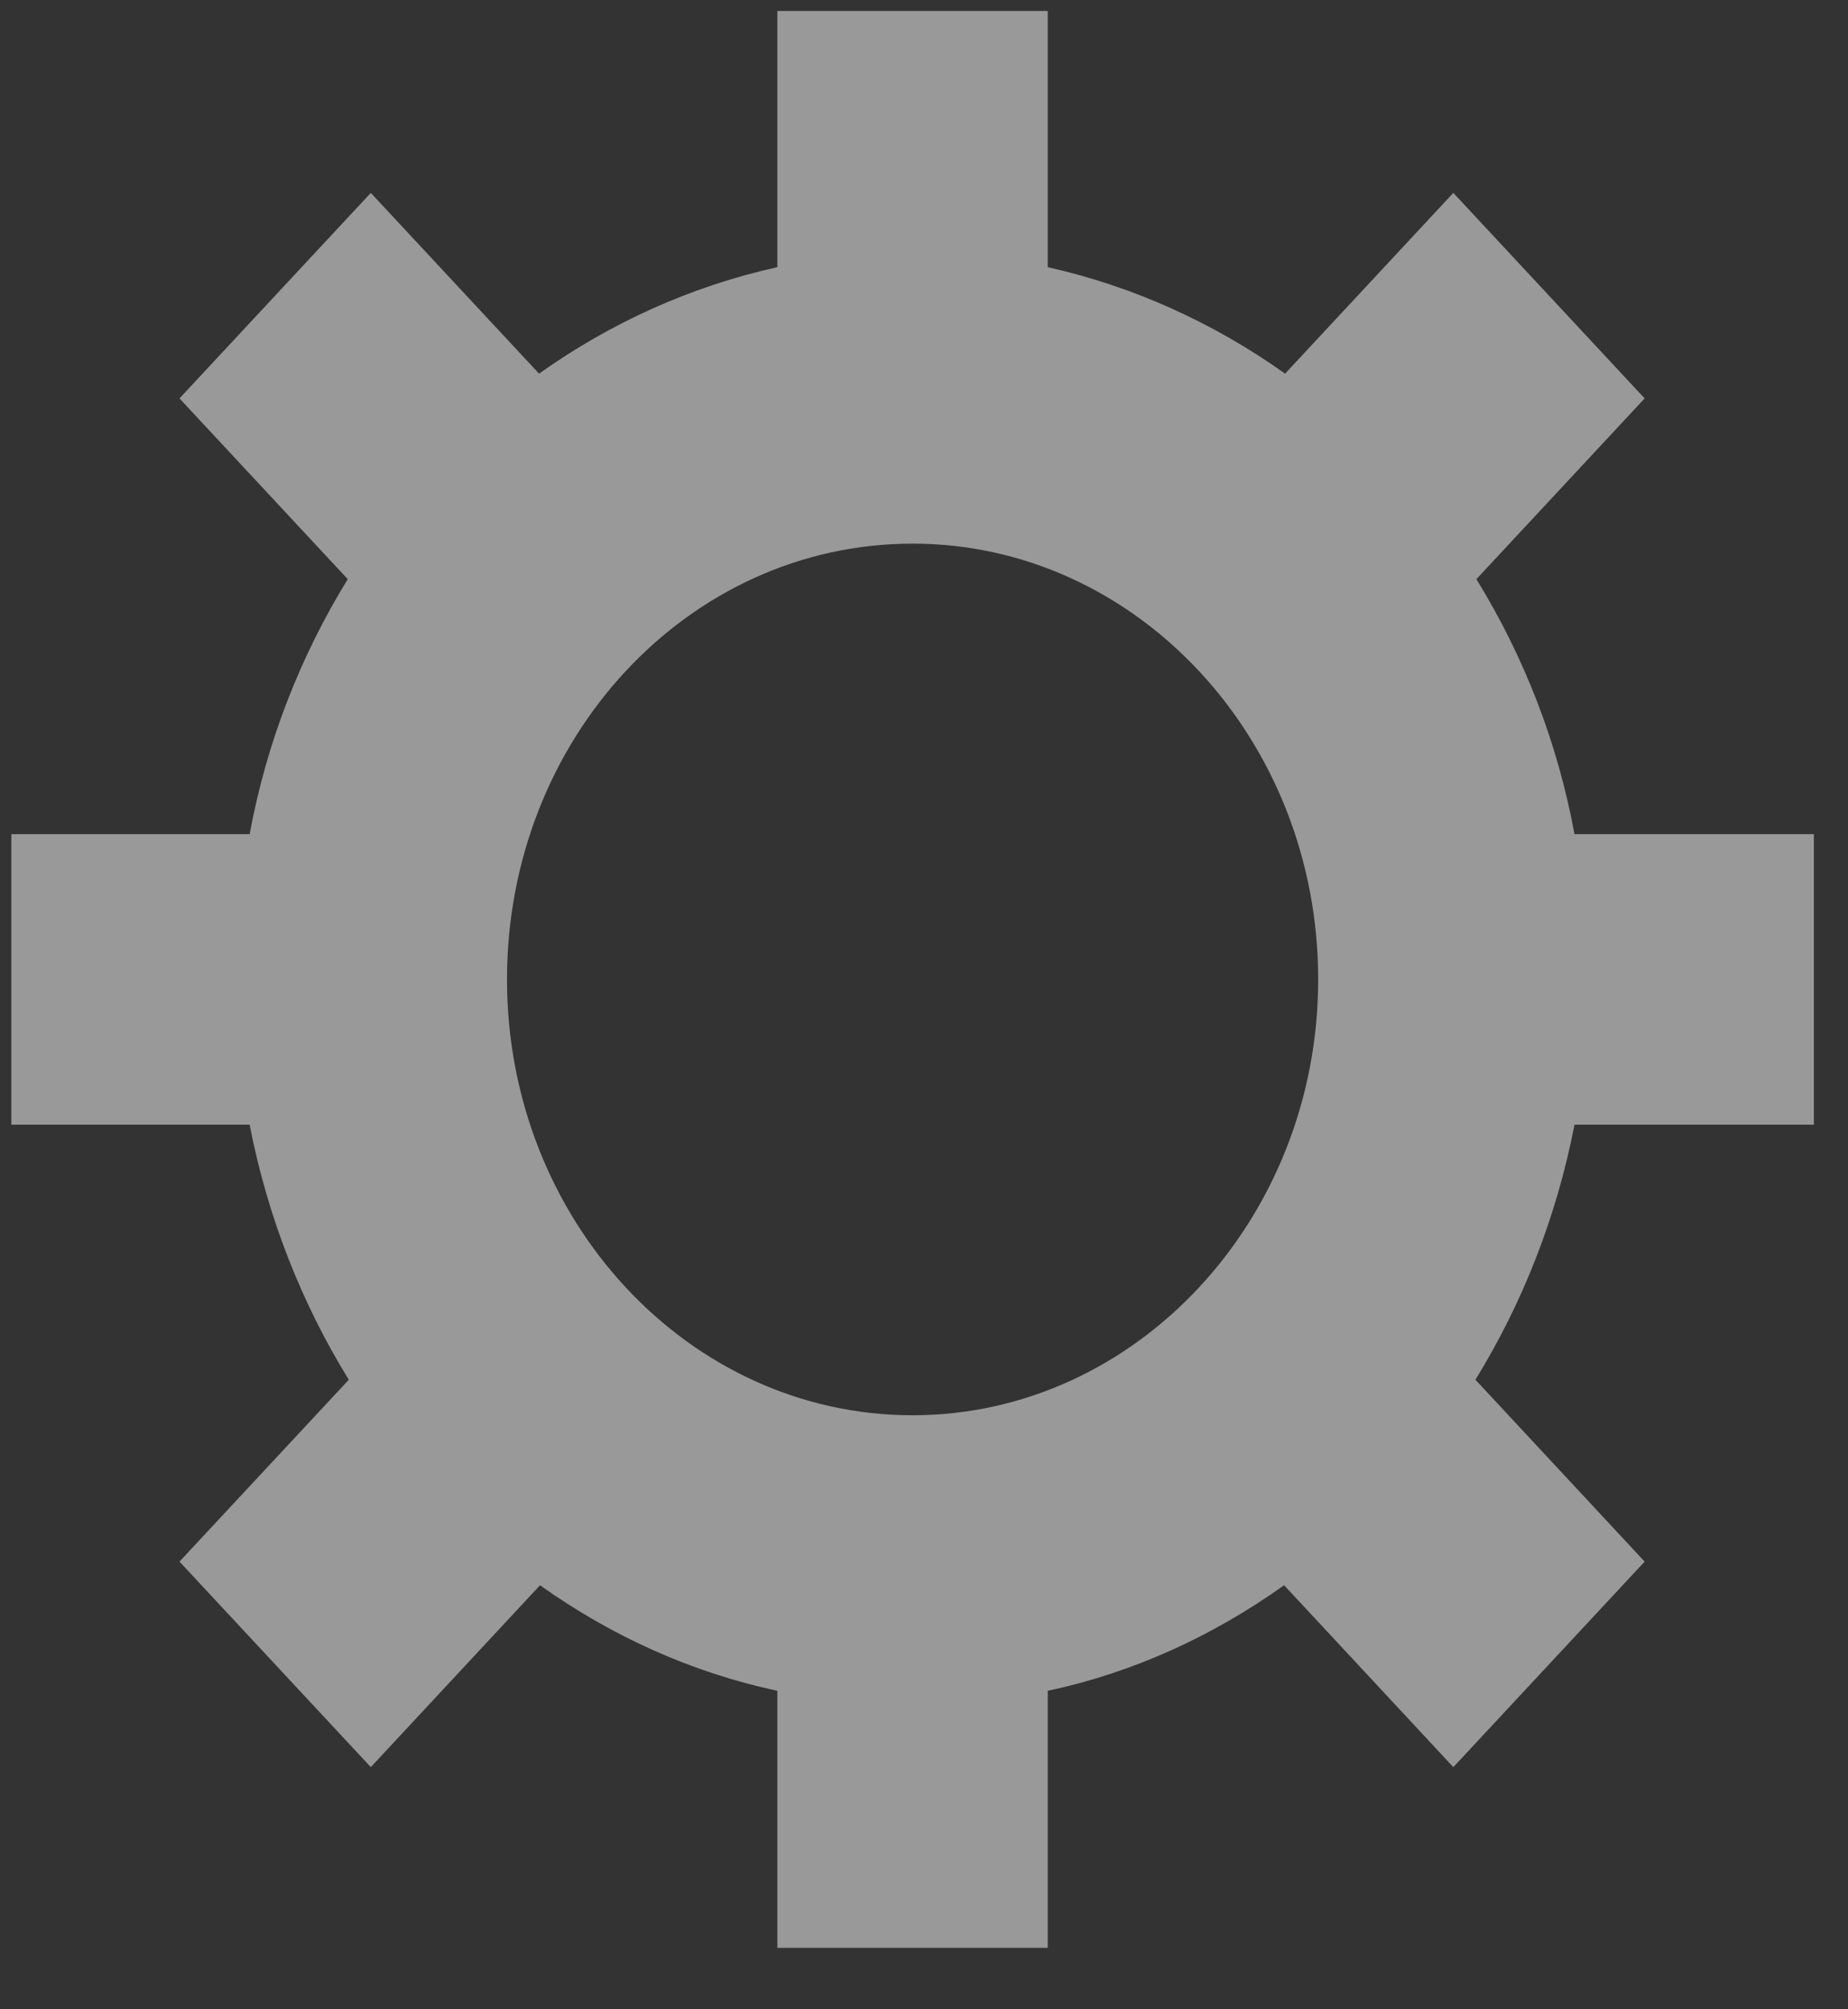 <svg width="23" height="25" viewBox="0 0 23 25" fill="none" xmlns="http://www.w3.org/2000/svg">
<rect x="0" y="0" width="23" height="25" fill="#333333" stroke="none"/>
<path opacity="0.5" fill-rule="evenodd" clip-rule="evenodd" d="M22.575 13.994V10.379H19.596C19.384 9.228 18.961 8.157 18.375 7.206L20.469 4.957L18.088 2.4L15.994 4.649C15.11 4.02 14.112 3.565 13.04 3.324V0.137H9.675V3.324C8.591 3.565 7.594 4.02 6.709 4.649L4.615 2.4L2.234 4.957L4.328 7.206C3.743 8.157 3.319 9.228 3.107 10.379H0.141V13.994H3.107C3.331 15.146 3.755 16.217 4.341 17.167L2.234 19.43L4.615 21.987L6.721 19.724C7.606 20.354 8.603 20.809 9.675 21.037V24.236H13.04V21.037C14.112 20.809 15.097 20.354 15.982 19.724L18.088 21.987L20.469 19.43L18.363 17.167C18.948 16.217 19.372 15.146 19.596 13.994H22.575ZM11.358 17.609C8.566 17.609 6.31 15.172 6.31 12.187C6.31 9.188 8.566 6.764 11.358 6.764C14.137 6.764 16.406 9.188 16.406 12.187C16.406 15.172 14.137 17.609 11.358 17.609Z" fill="white"/>
</svg>
